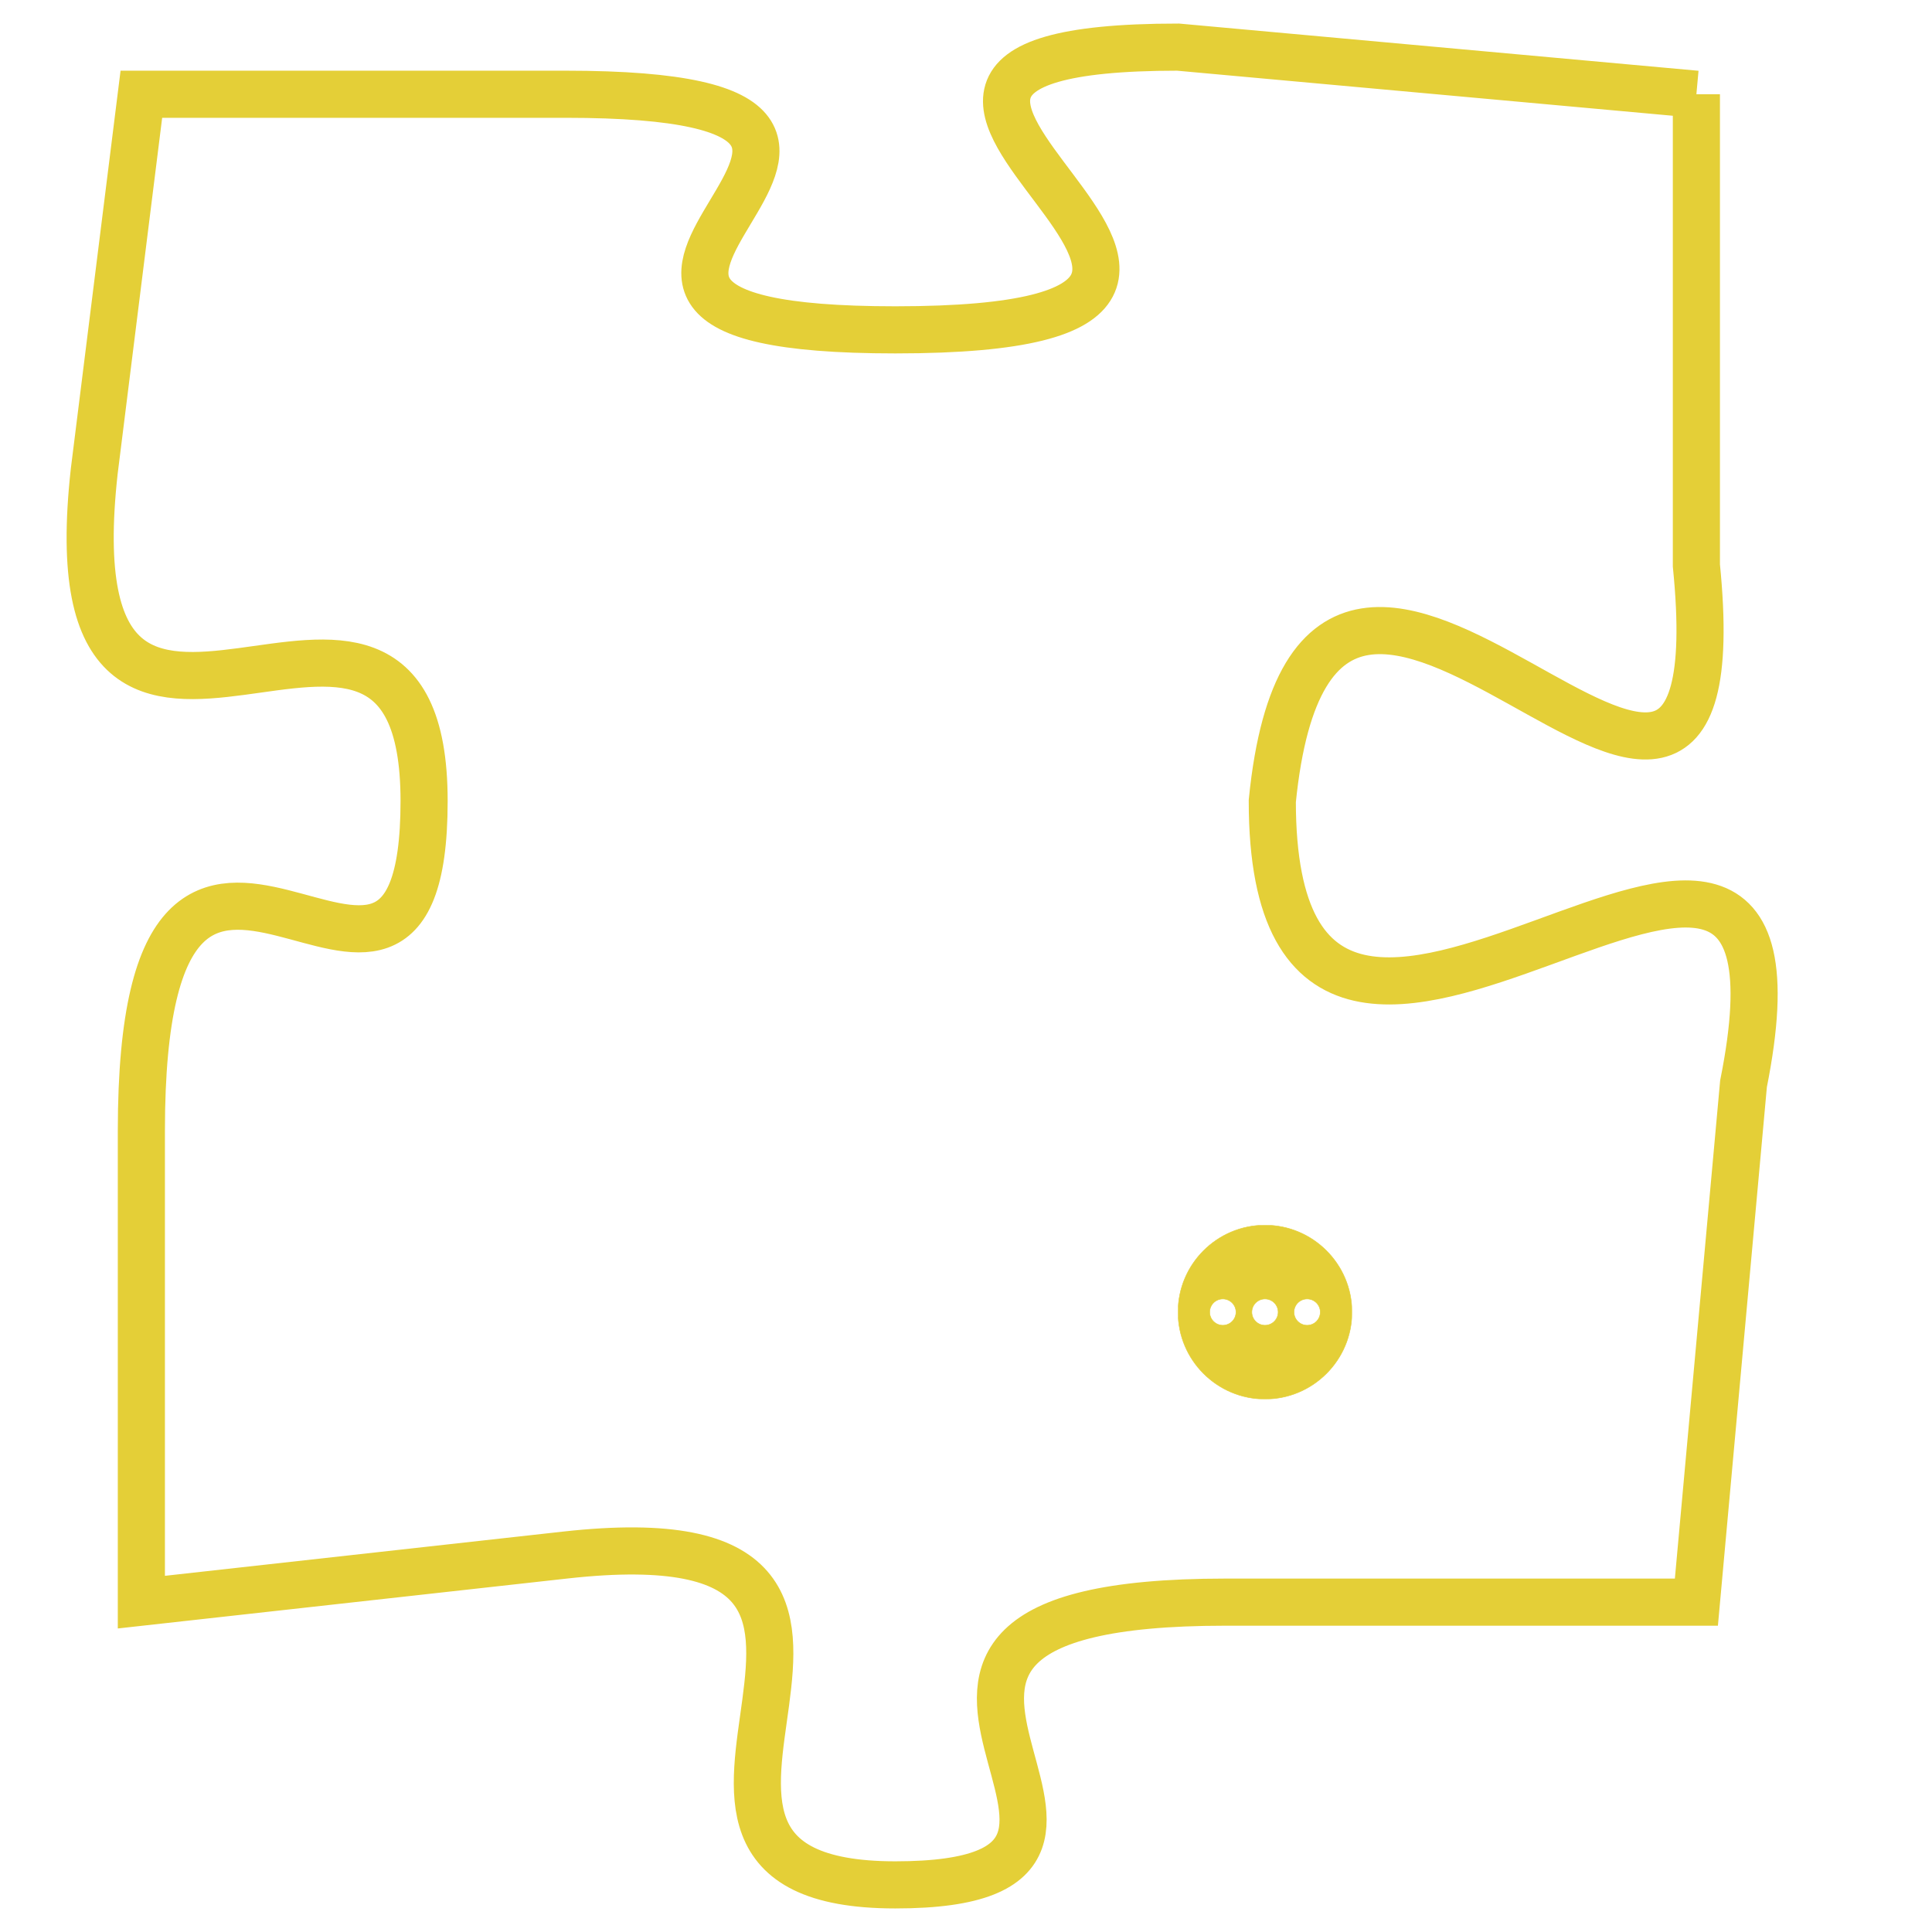 <svg version="1.1" xmlns="http://www.w3.org/2000/svg" xmlns:xlink="http://www.w3.org/1999/xlink" fill="transparent" x="0" y="0" width="350" height="350" preserveAspectRatio="xMinYMin slice"><style type="text/css">.links{fill:transparent;stroke: #E4CF37;}.links:hover{fill:#63D272; opacity:0.4;}</style><defs><g id="allt"><path id="t6812" d="M1749,1664 L1738,1663 C1728,1663 1743,1669 1732,1669 C1722,1669 1735,1664 1725,1664 L1716,1664 1716,1664 L1715,1672 C1714,1681 1722,1672 1722,1679 C1722,1686 1716,1676 1716,1686 L1716,1696 1716,1696 L1725,1695 C1734,1694 1725,1702 1732,1702 C1739,1702 1729,1696 1739,1696 L1749,1696 1749,1696 L1750,1685 C1752,1675 1740,1689 1740,1679 C1741,1669 1750,1684 1749,1674 L1749,1664"/></g><clipPath id="c" clipRule="evenodd" fill="transparent"><use href="#t6812"/></clipPath></defs><svg viewBox="1713 1662 40 41" preserveAspectRatio="xMinYMin meet"><svg width="4380" height="2430"><g><image crossorigin="anonymous" x="0" y="0" href="https://nftpuzzle.license-token.com/assets/completepuzzle.svg" width="100%" height="100%" /><g class="links"><use href="#t6812"/></g></g></svg><svg x="1738" y="1688" height="9%" width="9%" viewBox="0 0 330 330"><g><a xlink:href="https://nftpuzzle.license-token.com/" class="links"><title>See the most innovative NFT based token software licensing project</title><path fill="#E4CF37" id="more" d="M165,0C74.019,0,0,74.019,0,165s74.019,165,165,165s165-74.019,165-165S255.981,0,165,0z M85,190 c-13.785,0-25-11.215-25-25s11.215-25,25-25s25,11.215,25,25S98.785,190,85,190z M165,190c-13.785,0-25-11.215-25-25 s11.215-25,25-25s25,11.215,25,25S178.785,190,165,190z M245,190c-13.785,0-25-11.215-25-25s11.215-25,25-25 c13.785,0,25,11.215,25,25S258.785,190,245,190z"></path></a></g></svg></svg></svg>